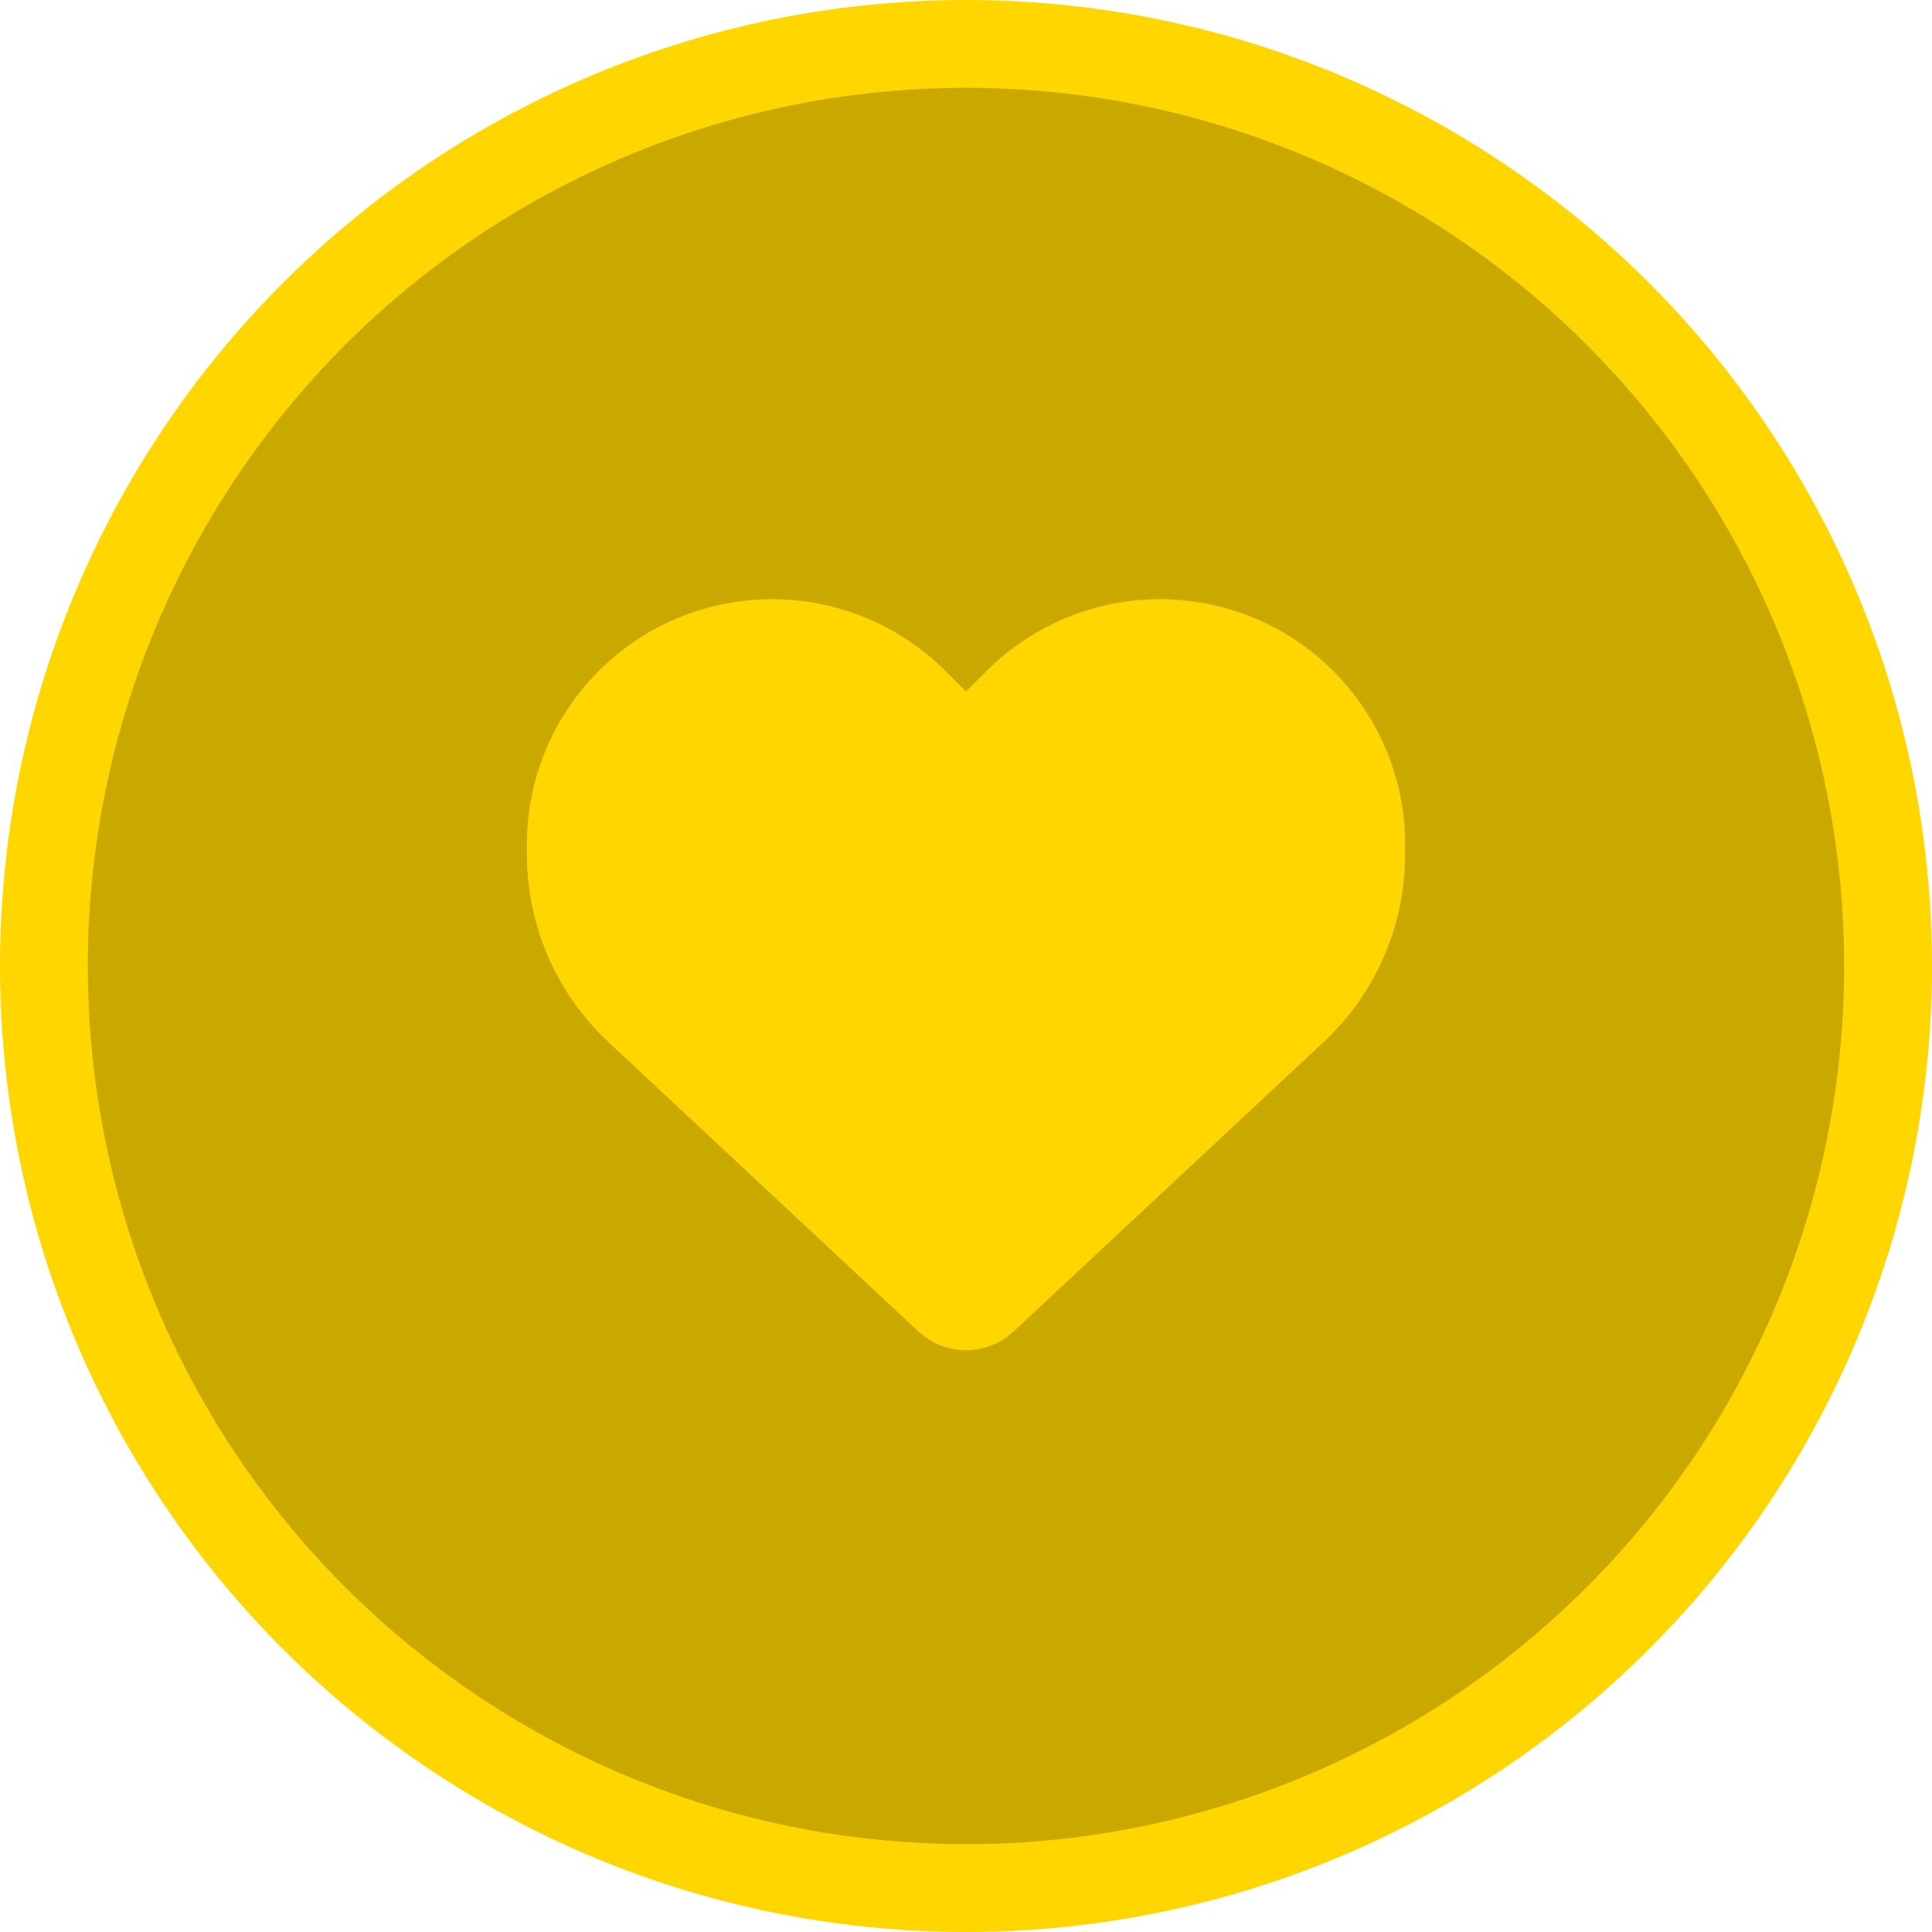 <svg width="260" height="260" viewBox="0 0 260 260" fill="none" xmlns="http://www.w3.org/2000/svg">
<circle cx="130" cy="130" r="130" fill="#FFD600"/>
<circle cx="129.998" cy="130" r="118.182" fill="#C9A900"/>
<g clip-path="url(#clip0_113_14)">
<path d="M81.896 140.249L123.606 179.189C125.337 180.804 127.623 181.705 130 181.705C132.378 181.705 134.663 180.804 136.394 179.189L178.104 140.249C185.121 133.716 189.091 124.553 189.091 114.974V113.635C189.091 97.5 177.434 83.743 161.531 81.089C151.005 79.334 140.295 82.774 132.77 90.298L130 93.068L127.23 90.298C119.705 82.774 108.995 79.334 98.469 81.089C82.566 83.743 70.909 97.5 70.909 113.635V114.974C70.909 124.553 74.879 133.716 81.896 140.249Z" fill="#FFD600"/>
</g>
<defs>
<clipPath id="clip0_113_14">
<rect width="118.182" height="118.182" fill="white" transform="translate(70.909 70.909)"/>
</clipPath>
</defs>
</svg>
